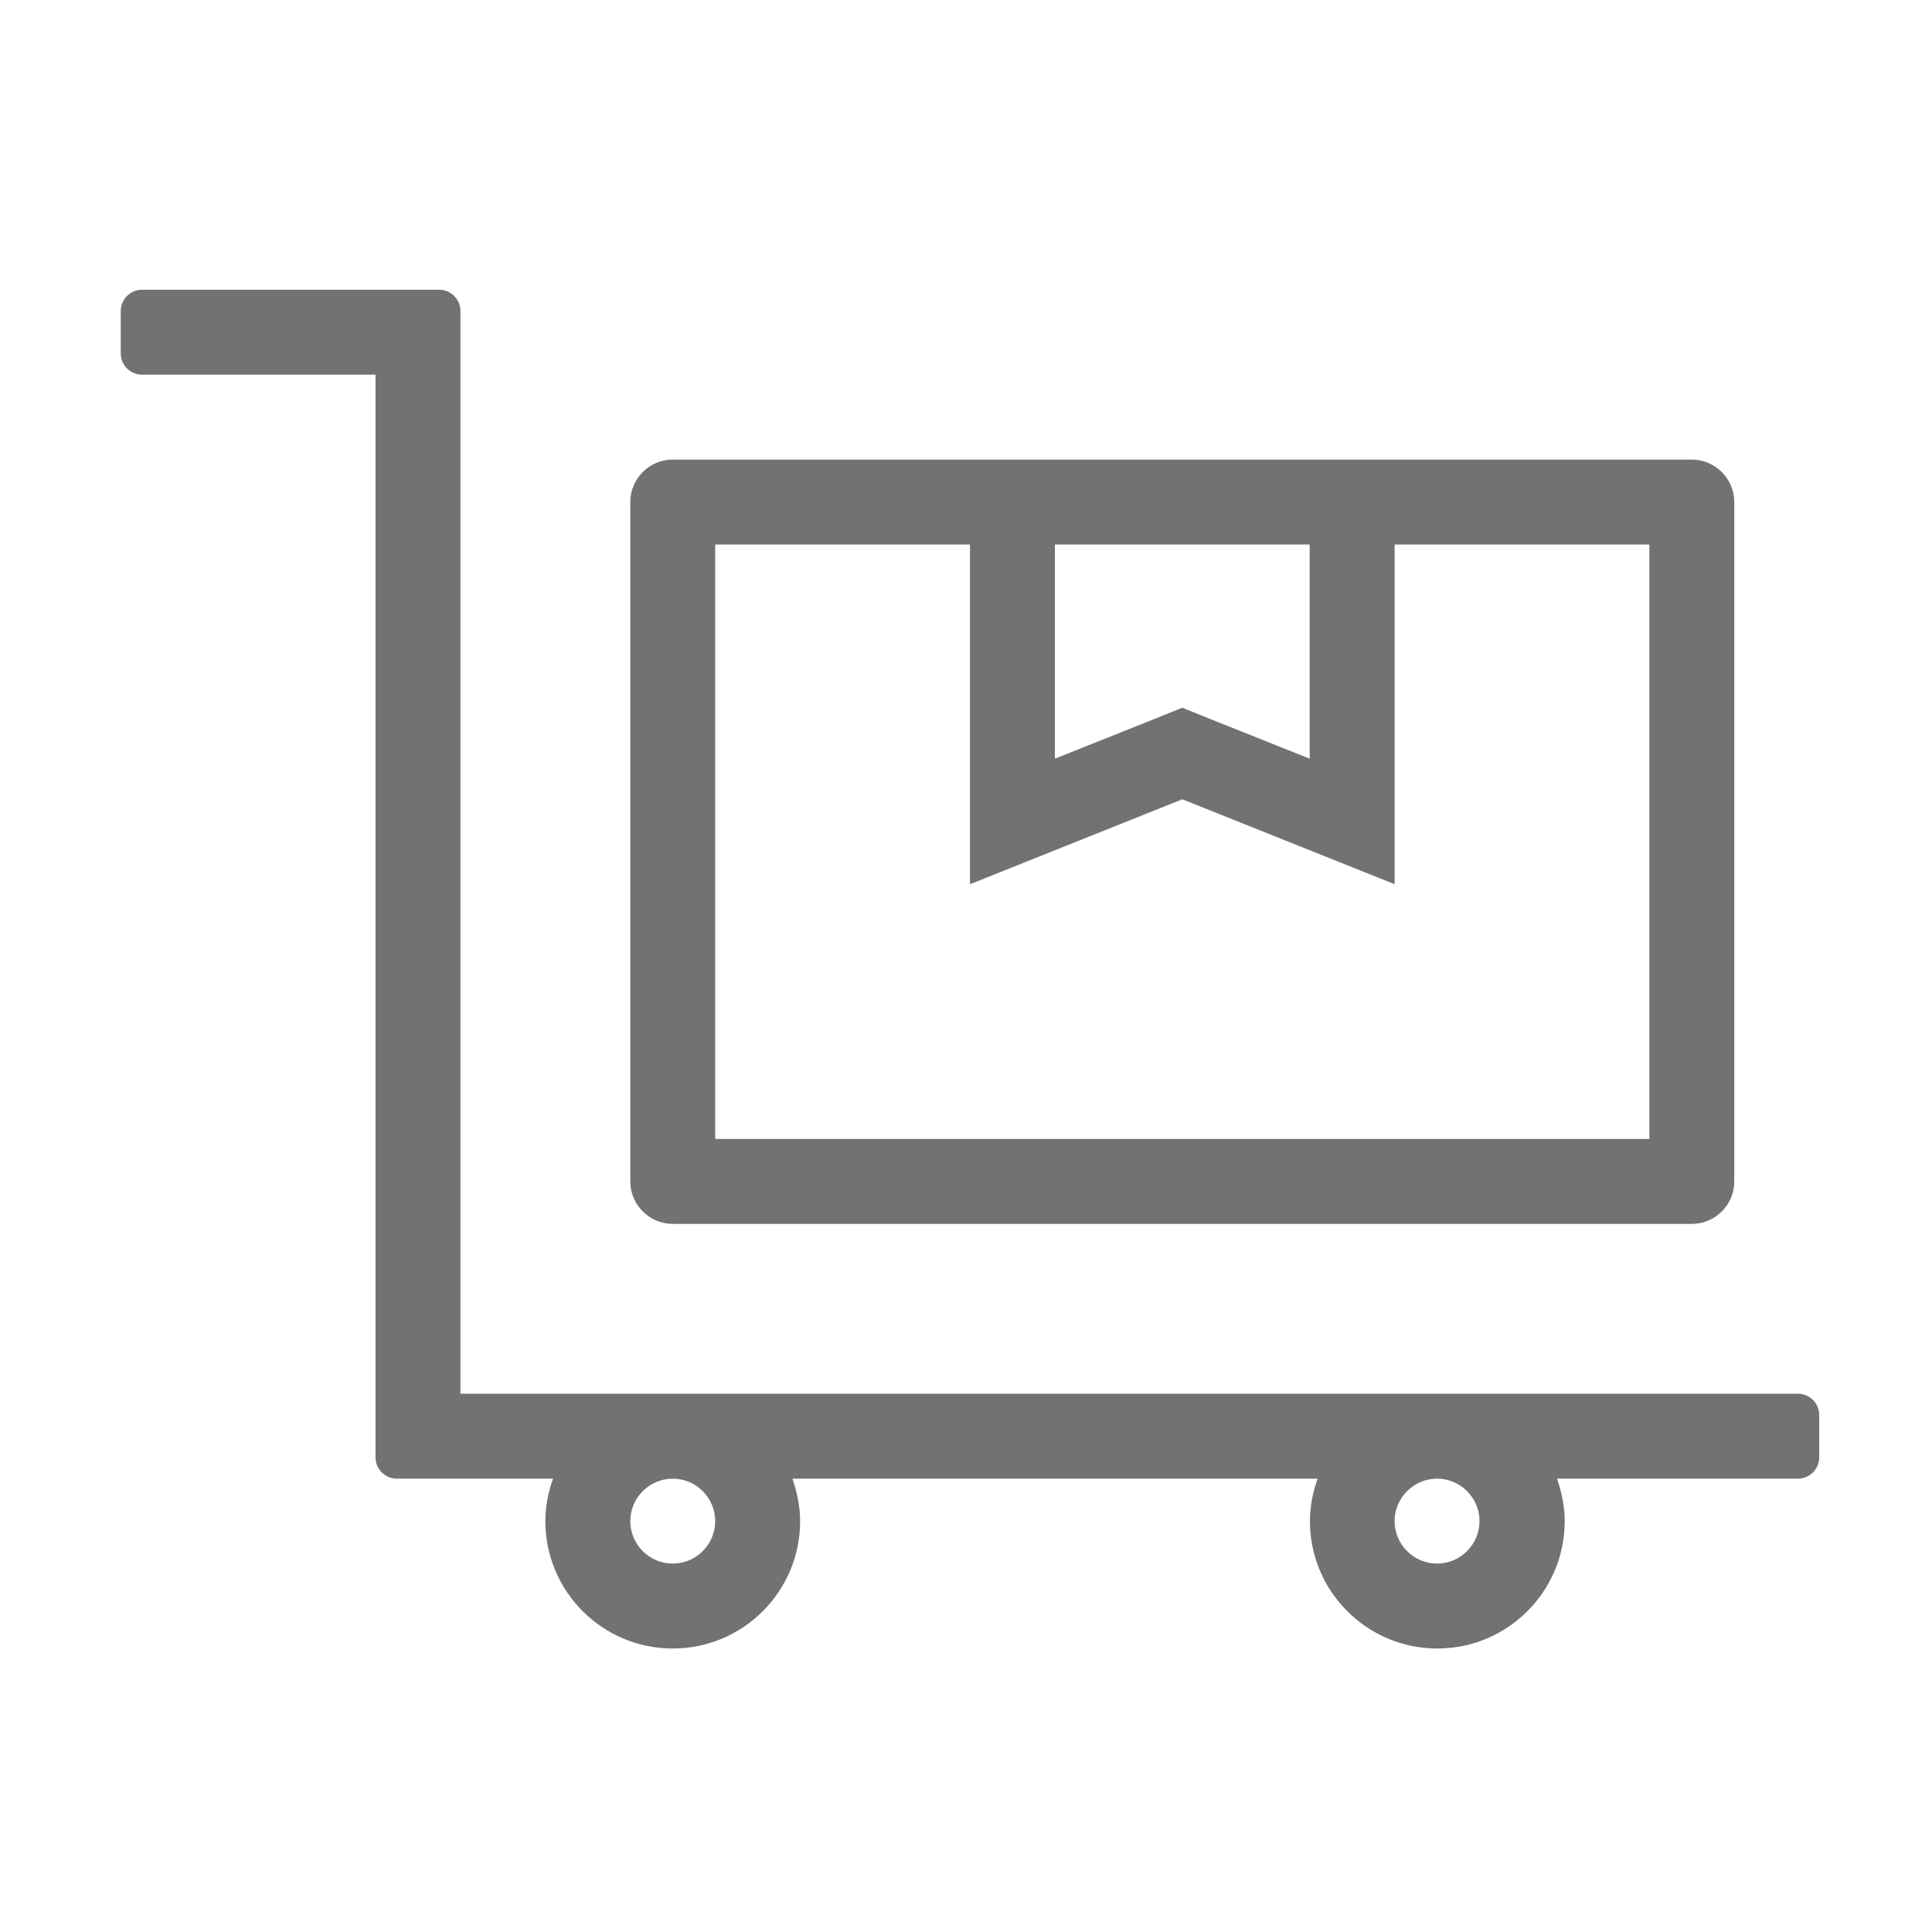 ﻿<?xml version='1.0' encoding='UTF-8'?>
<svg viewBox="-2 -4.799 32 32" xmlns="http://www.w3.org/2000/svg">
  <g transform="matrix(0.999, 0, 0, 0.999, 0, 0)">
    <g transform="matrix(0.044, 0, 0, 0.044, 0, 0)">
      <path d="M208, 352L592, 352C600.8, 352 608, 344.8 608, 336L608, 80C608, 71.2 600.8, 64 592, 64L208, 64C199.2, 64 192, 71.2 192, 80L192, 336C192, 344.8 199.2, 352 208, 352zM352, 96L448, 96L448, 176.7L411.9, 162.3L400, 157.5L388.1, 162.3L352, 176.7L352, 96zM224, 96L320, 96L320, 224L400, 192L480, 224L480, 96L576, 96L576, 320L224, 320L224, 96zM632, 416L128, 416L128, 8C128, 3.6 124.4, 0 120, 0L8, 0C3.6, 0 0, 3.6 0, 8L0, 24C0, 28.4 3.6, 32 8, 32L96, 32L96, 440C96, 444.4 99.6, 448 104, 448L162.9, 448C161.1, 453 160, 458.4 160, 464C160, 490.5 181.5, 512 208, 512C234.5, 512 256, 490.5 256, 464C256, 458.4 254.8, 453 253.1, 448L451, 448C449.2, 453 448.1, 458.4 448.1, 464C448.1, 490.5 469.6, 512 496.1, 512C522.6, 512 544.1, 490.5 544.1, 464C544.1, 458.4 542.9, 453 541.2, 448L632, 448C636.4, 448 640, 444.4 640, 440L640, 424C640, 419.6 636.4, 416 632, 416zM208, 480C199.2, 480 192, 472.8 192, 464C192, 455.2 199.2, 448 208, 448C216.8, 448 224, 455.2 224, 464C224, 472.8 216.8, 480 208, 480zM496, 480C487.2, 480 480, 472.8 480, 464C480, 455.2 487.2, 448 496, 448C504.8, 448 512, 455.2 512, 464C512, 472.8 504.8, 480 496, 480z" fill="#727272" fill-opacity="1" class="Black" />
    </g>
  </g>
</svg>